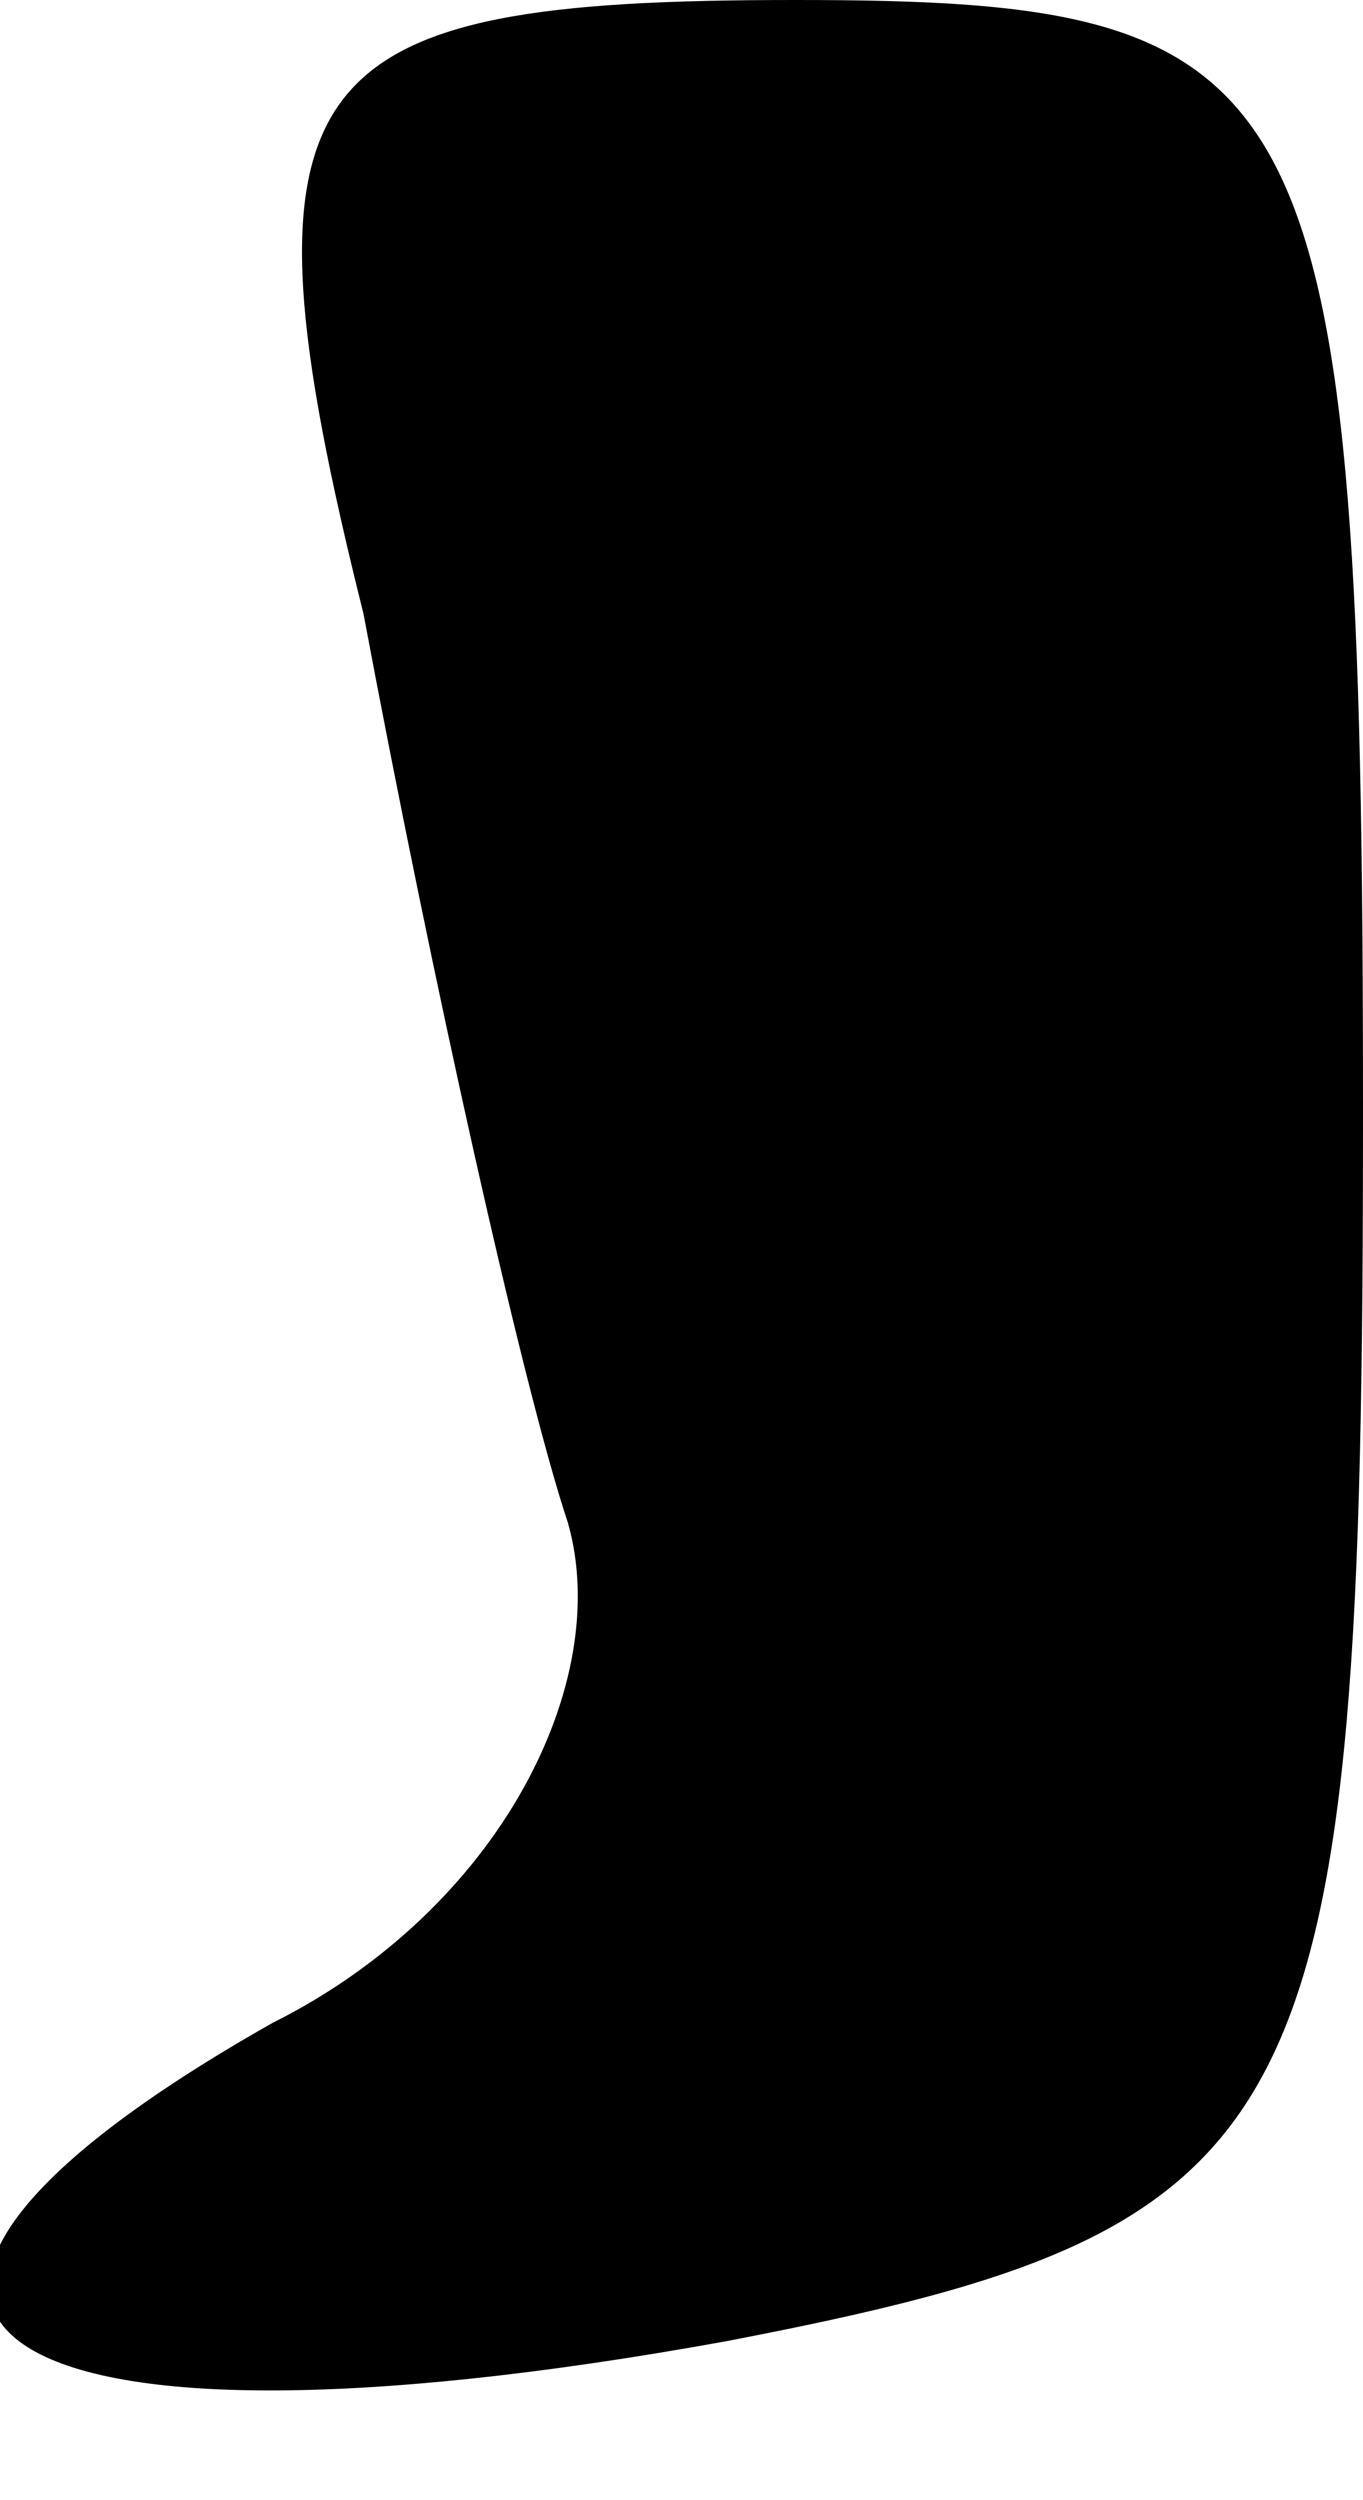 <?xml version="1.0" standalone="no"?>
<!DOCTYPE svg PUBLIC "-//W3C//DTD SVG 20010904//EN"
 "http://www.w3.org/TR/2001/REC-SVG-20010904/DTD/svg10.dtd">
<svg version="1.0" xmlns="http://www.w3.org/2000/svg"
 width="6pt" height="11pt" viewBox="0 0 6 11"
 preserveAspectRatio="xMidYMid meet">
<g transform="translate(0,11) scale(0.1,-0.1)"
fill="#000000" stroke="none">
<path fill="#000000" stroke="none" d="M16 83 c3 -16 7 -34 9 -40 2 -7 -3 -17
-13 -22 -23 -13 -13 -20 20 -14 26 5 28 9 28 54 0 46 -2 49 -25 49 -22 0 -25
-3 -19 -27z"/>
</g>
</svg>
